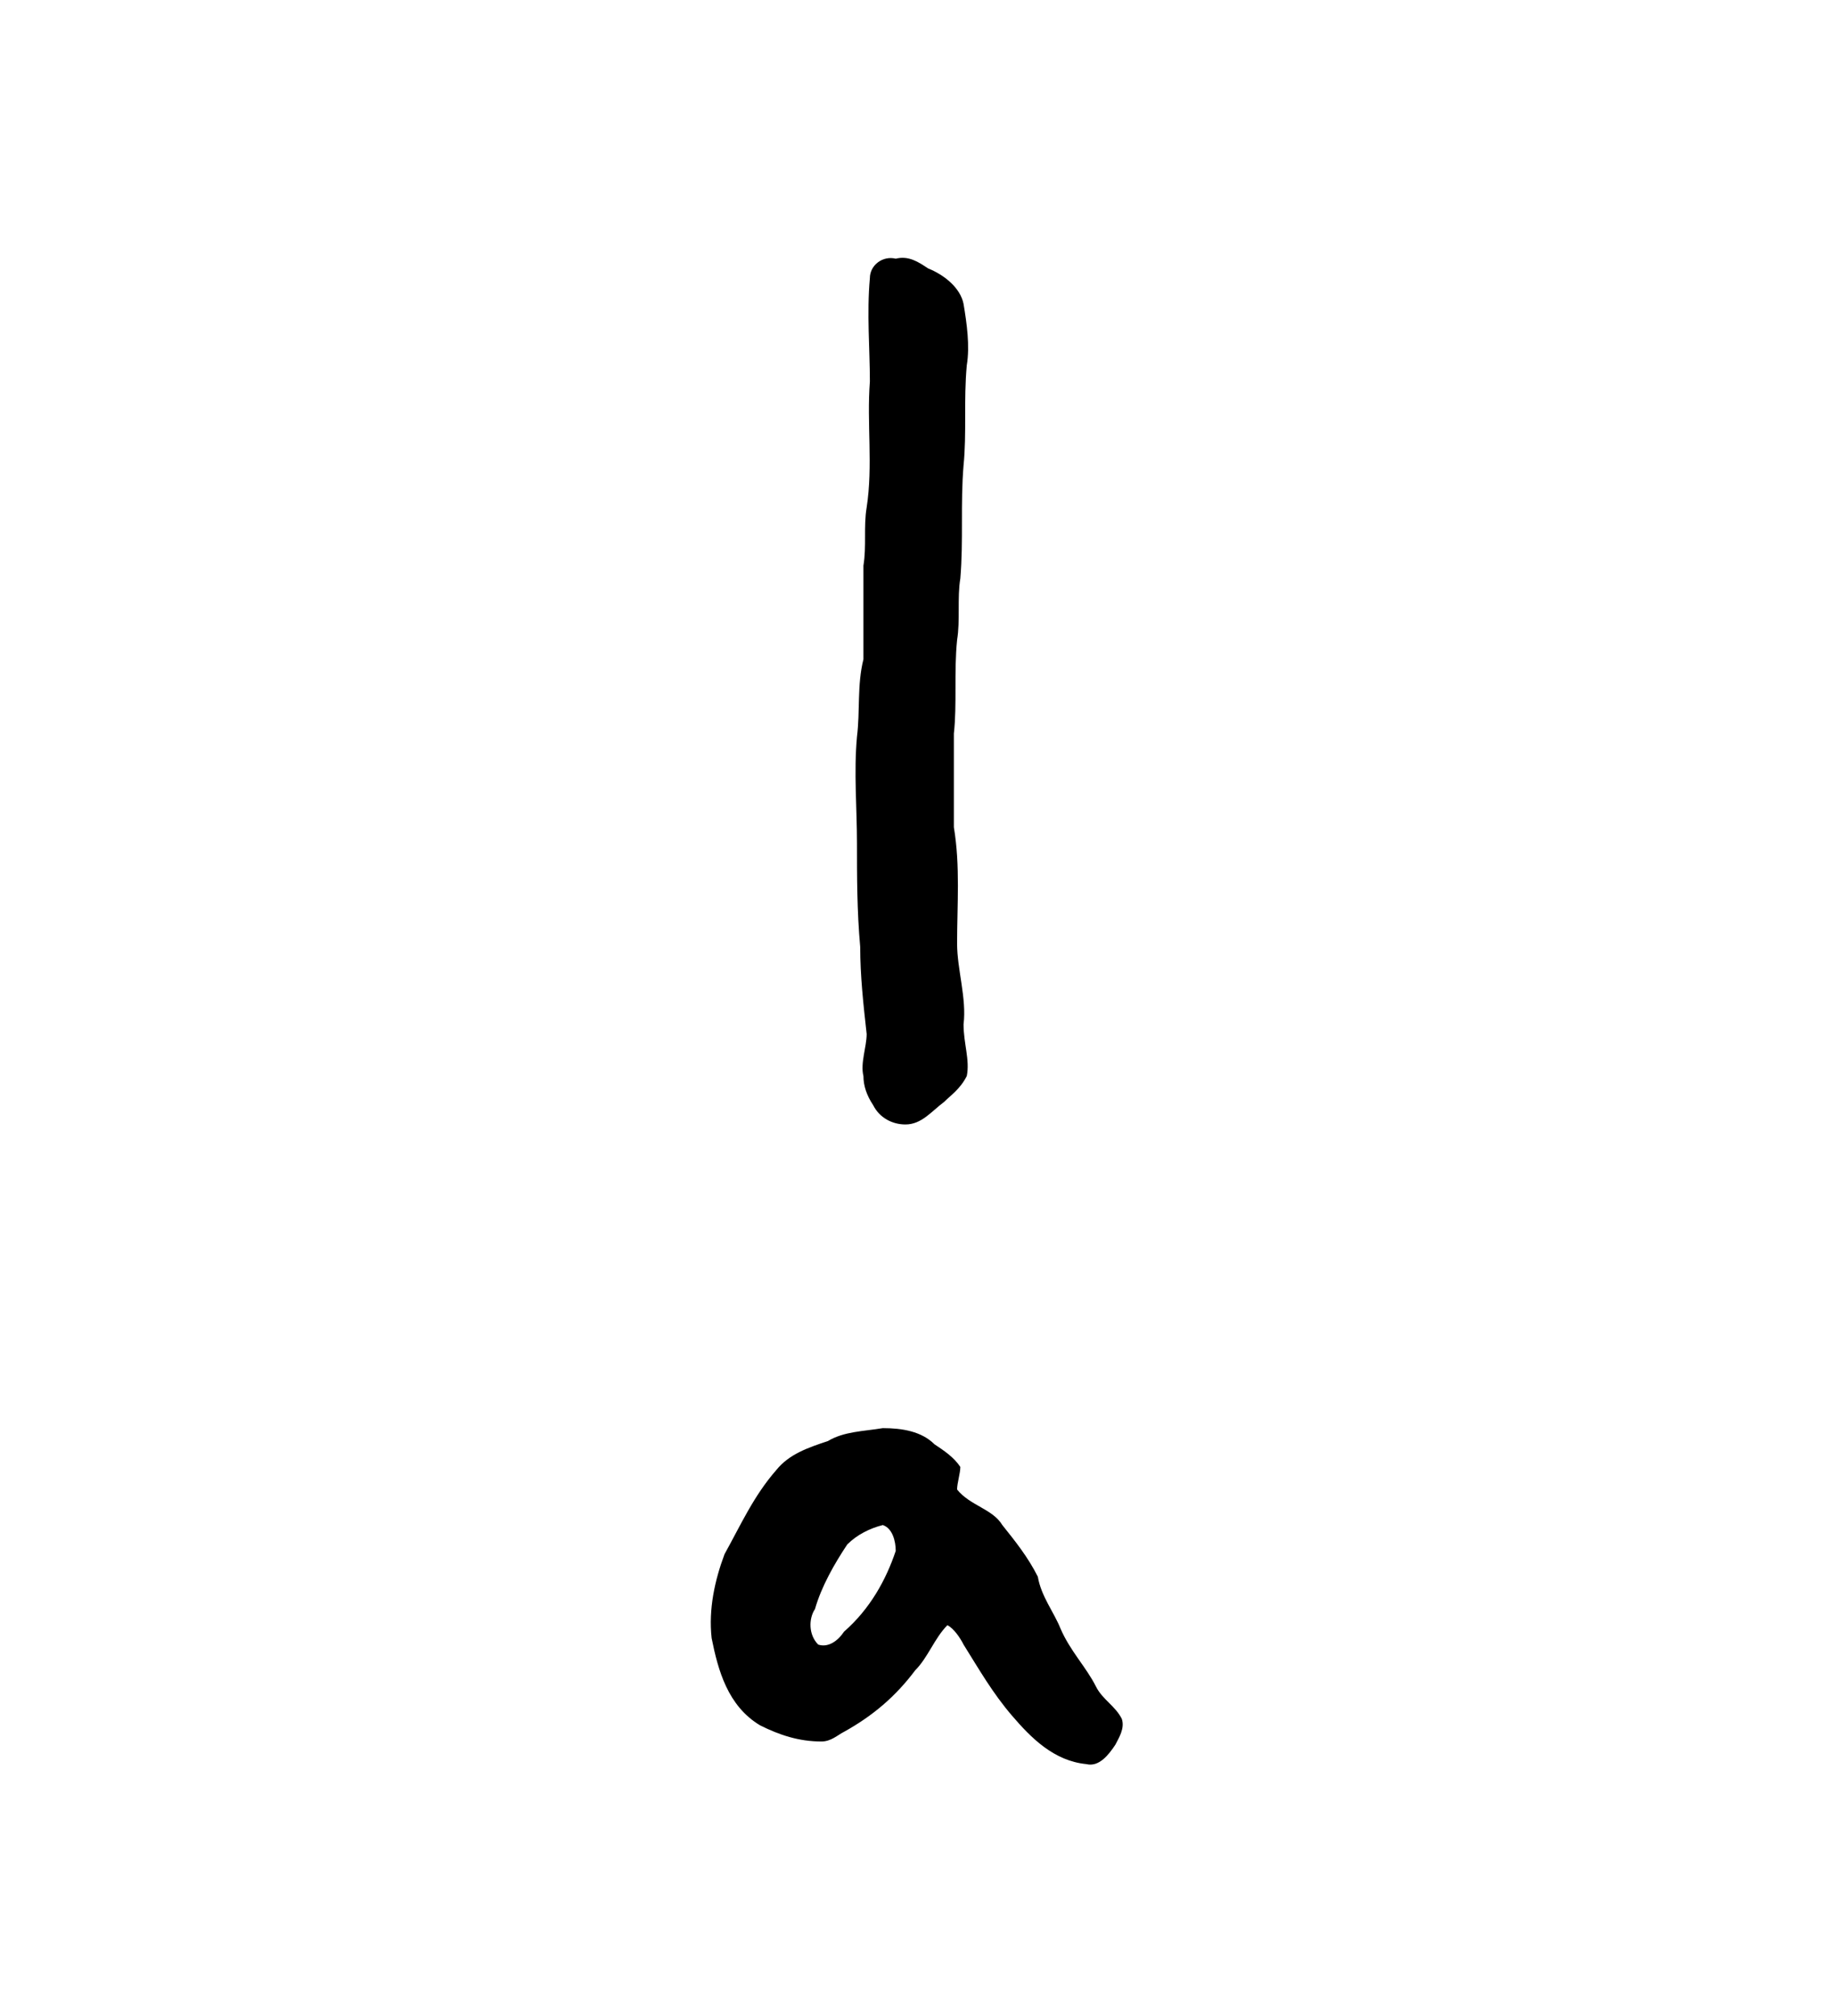 <?xml version="1.0" encoding="UTF-8" standalone="no"?>
<!-- Created with Inkscape (http://www.inkscape.org/) -->

<svg
   version="1.1"
   id="svg17425"
   xml:space="preserve"
   width="75.733" height="83.2" viewBox="0 0 75.733 83.2"
   sodipodi:docname="a.svg"
   inkscape:version="1.2.2 (732a01da63, 2022-12-09)"
   xmlns:inkscape="http://www.inkscape.org/namespaces/inkscape"
   xmlns:sodipodi="http://sodipodi.sourceforge.net/DTD/sodipodi-0.dtd"
   xmlns="http://www.w3.org/2000/svg"
   xmlns:svg="http://www.w3.org/2000/svg"
   xmlns:rdf="http://www.w3.org/1999/02/22-rdf-syntax-ns#"
   xmlns:cc="http://creativecommons.org/ns#"
   xmlns:dc="http://purl.org/dc/elements/1.1/"><sodipodi:namedview
     id="namedview12"
     pagecolor="#ffffff"
     bordercolor="#000000"
     borderopacity="0.25"
     inkscape:showpageshadow="2"
     inkscape:pageopacity="0.0"
     inkscape:pagecheckerboard="0"
     inkscape:deskcolor="#d1d1d1"
     showgrid="false"
     inkscape:zoom="3.6289063"
     inkscape:cx="-8.4047363"
     inkscape:cy="4.6846071"
     inkscape:window-width="1366"
     inkscape:window-height="745"
     inkscape:window-x="-8"
     inkscape:window-y="-8"
     inkscape:window-maximized="1"
     inkscape:current-layer="svg17425" /><title
     id="title1070">a</title><defs
     id="defs17429" /><g
     id="g17431"
     transform="matrix(1.333,0,0,-1.333,-88.734,542.674)"><g
       id="g17491"><g
         id="g17493"><path
           id="path17505"
           style="fill:#000000;fill-opacity:1;fill-rule:evenodd;stroke:none"
           d="m 92.8,359.3 c 0.3,0.3 0.7,0.5 1.1,0.6 0.3,-0.1 0.4,-0.5 0.4,-0.8 -0.3,-0.9 -0.8,-1.8 -1.6,-2.5 -0.2,-0.3 -0.5,-0.5 -0.8,-0.4 -0.3,0.3 -0.3,0.8 -0.1,1.1 0.2,0.7 0.6,1.4 1,2 z m -0.6,3.2 c 0.5,0.3 1.1,0.3 1.7,0.4 0.6,0 1.2,-0.1 1.6,-0.5 0.3,-0.2 0.6,-0.4 0.8,-0.7 0,-0.2 -0.1,-0.5 -0.1,-0.7 0.4,-0.5 1.1,-0.6 1.4,-1.1 0.4,-0.5 0.8,-1 1.1,-1.6 0.1,-0.6 0.5,-1.1 0.7,-1.6 0.3,-0.7 0.8,-1.2 1.1,-1.8 0.2,-0.4 0.6,-0.6 0.8,-1 0.1,-0.3 -0.1,-0.6 -0.2,-0.8 -0.2,-0.3 -0.5,-0.7 -0.9,-0.6 -1,0.1 -1.7,0.8 -2.3,1.5 -0.6,0.7 -1,1.4 -1.5,2.2 -0.1,0.2 -0.3,0.5 -0.5,0.6 -0.4,-0.4 -0.6,-1 -1,-1.4 -0.6,-0.8 -1.3,-1.4 -2.2,-1.9 -0.2,-0.1 -0.4,-0.3 -0.7,-0.3 -0.7,0 -1.3,0.2 -1.9,0.5 -1,0.6 -1.3,1.7 -1.5,2.7 -0.1,0.9 0.1,1.8 0.4,2.6 0.5,0.9 0.9,1.8 1.6,2.6 0.4,0.5 1,0.7 1.6,0.9 z m 2.1,36.6 c 0.4,0.1 0.7,-0.1 1,-0.3 0.5,-0.2 1,-0.6 1.1,-1.1 0.1,-0.6 0.2,-1.3 0.1,-1.9 -0.1,-1.1 0,-2.1 -0.1,-3.1 -0.1,-1.2 0,-2.3 -0.1,-3.5 -0.1,-0.6 0,-1.3 -0.1,-1.9 -0.1,-1 0,-2 -0.1,-2.9 0,-1 0,-1.9 0,-2.9 0.2,-1.2 0.1,-2.4 0.1,-3.6 0,-0.8 0.3,-1.7 0.2,-2.5 0,-0.6 0.2,-1.1 0.1,-1.6 -0.2,-0.4 -0.5,-0.6 -0.7,-0.8 -0.4,-0.3 -0.7,-0.7 -1.2,-0.7 -0.4,0 -0.8,0.2 -1,0.6 -0.2,0.3 -0.3,0.6 -0.3,0.9 -0.1,0.4 0.1,0.9 0.1,1.3 -0.1,0.9 -0.2,1.8 -0.2,2.7 -0.1,1.1 -0.1,2.2 -0.1,3.2 0,1.1 -0.1,2.2 0,3.3 0.1,0.8 0,1.6 0.2,2.4 0,1 0,1.9 0,2.9 0.1,0.6 0,1.2 0.1,1.8 0.2,1.3 0,2.6 0.1,3.9 0,1 -0.1,2.1 0,3.2 0,0.4 0.4,0.7 0.8,0.6 z" /></g></g></g></svg>
